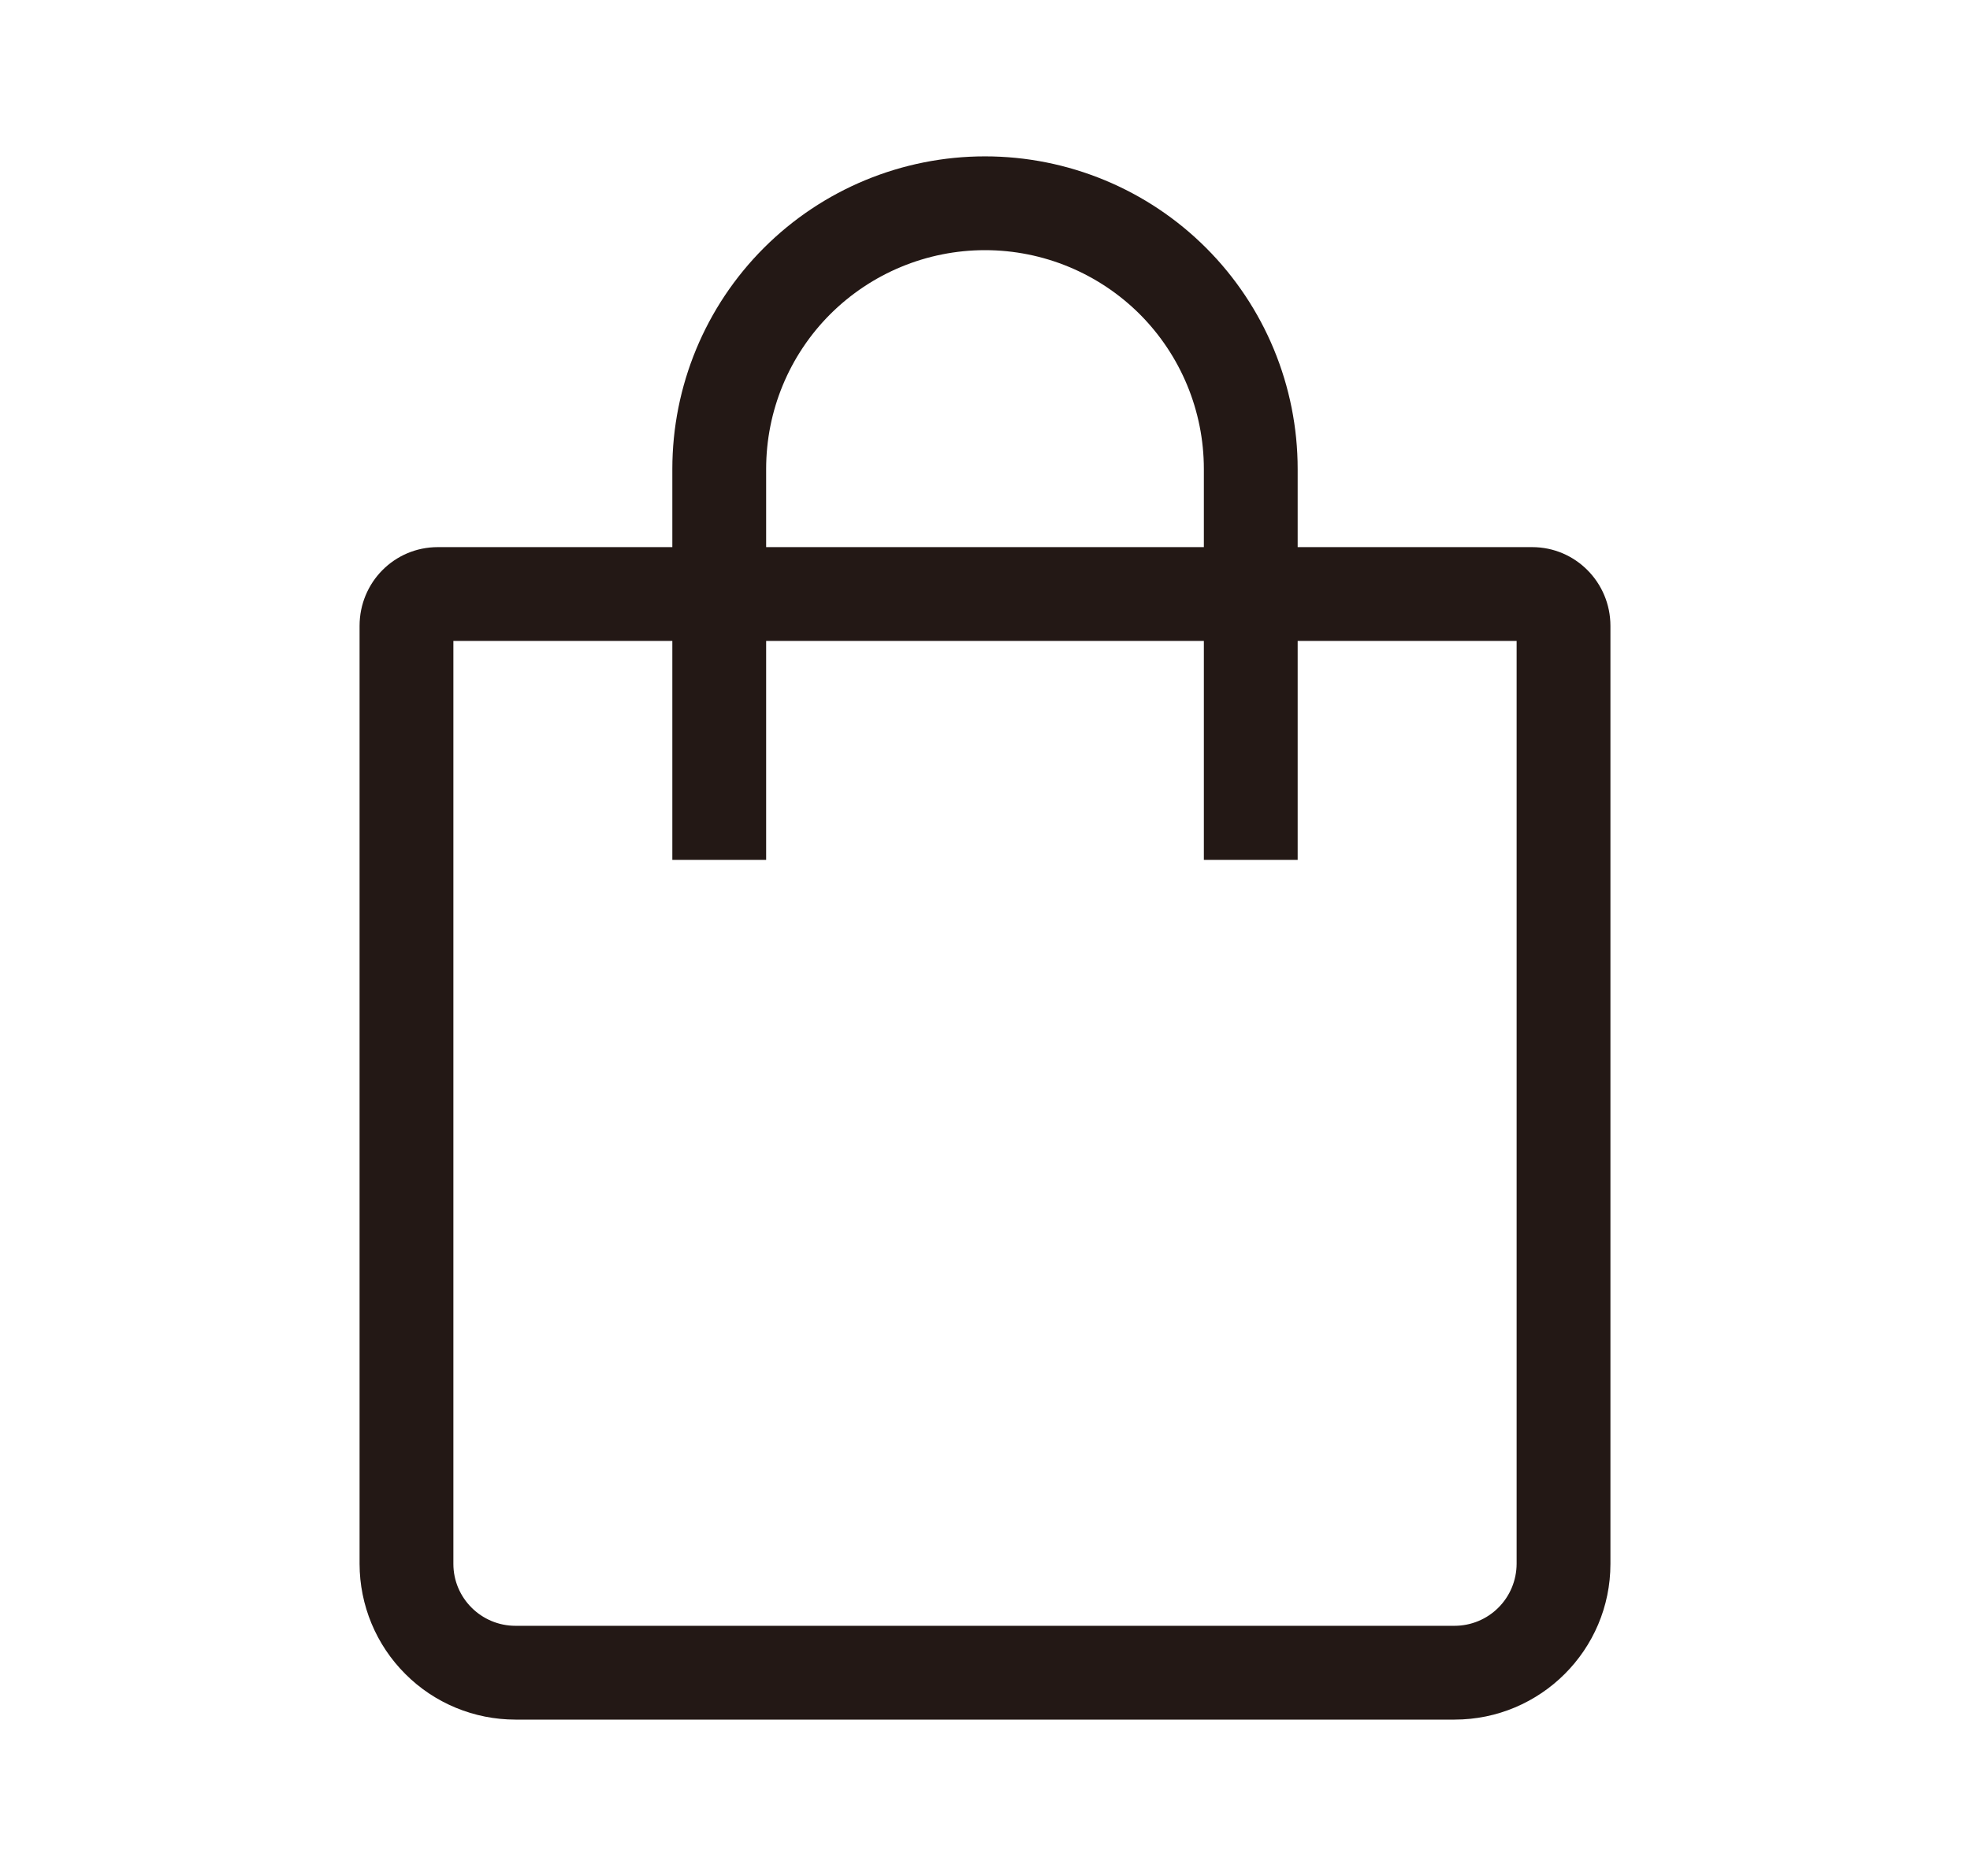 <svg width="21" height="20" viewBox="0 0 21 20" fill="none" xmlns="http://www.w3.org/2000/svg">
<path fill-rule="evenodd" clip-rule="evenodd" d="M7.167 5.833V5C7.167 4.116 7.518 3.268 8.143 2.643C8.768 2.018 9.616 1.667 10.5 1.667C11.384 1.667 12.232 2.018 12.857 2.643C13.482 3.268 13.833 4.116 13.833 5V5.833H16.333C16.793 5.833 17.167 6.208 17.167 6.673V16.673C17.167 17.59 16.421 18.333 15.505 18.333H5.495C5.055 18.333 4.632 18.159 4.321 17.847C4.009 17.536 3.834 17.114 3.833 16.673V6.673C3.833 6.208 4.204 5.833 4.667 5.833H7.167ZM8.167 5.833H12.833V5C12.833 4.381 12.587 3.788 12.15 3.35C11.712 2.913 11.119 2.667 10.5 2.667C9.881 2.667 9.288 2.913 8.85 3.35C8.412 3.788 8.167 4.381 8.167 5V5.833ZM7.167 6.833H4.833V16.673C4.833 17.037 5.13 17.333 5.495 17.333H15.505C15.68 17.333 15.848 17.264 15.972 17.14C16.096 17.017 16.166 16.849 16.167 16.673V6.833H13.833V9.167H12.833V6.833H8.167V9.167H7.167V6.833Z" fill="#231815"/>
</svg>
